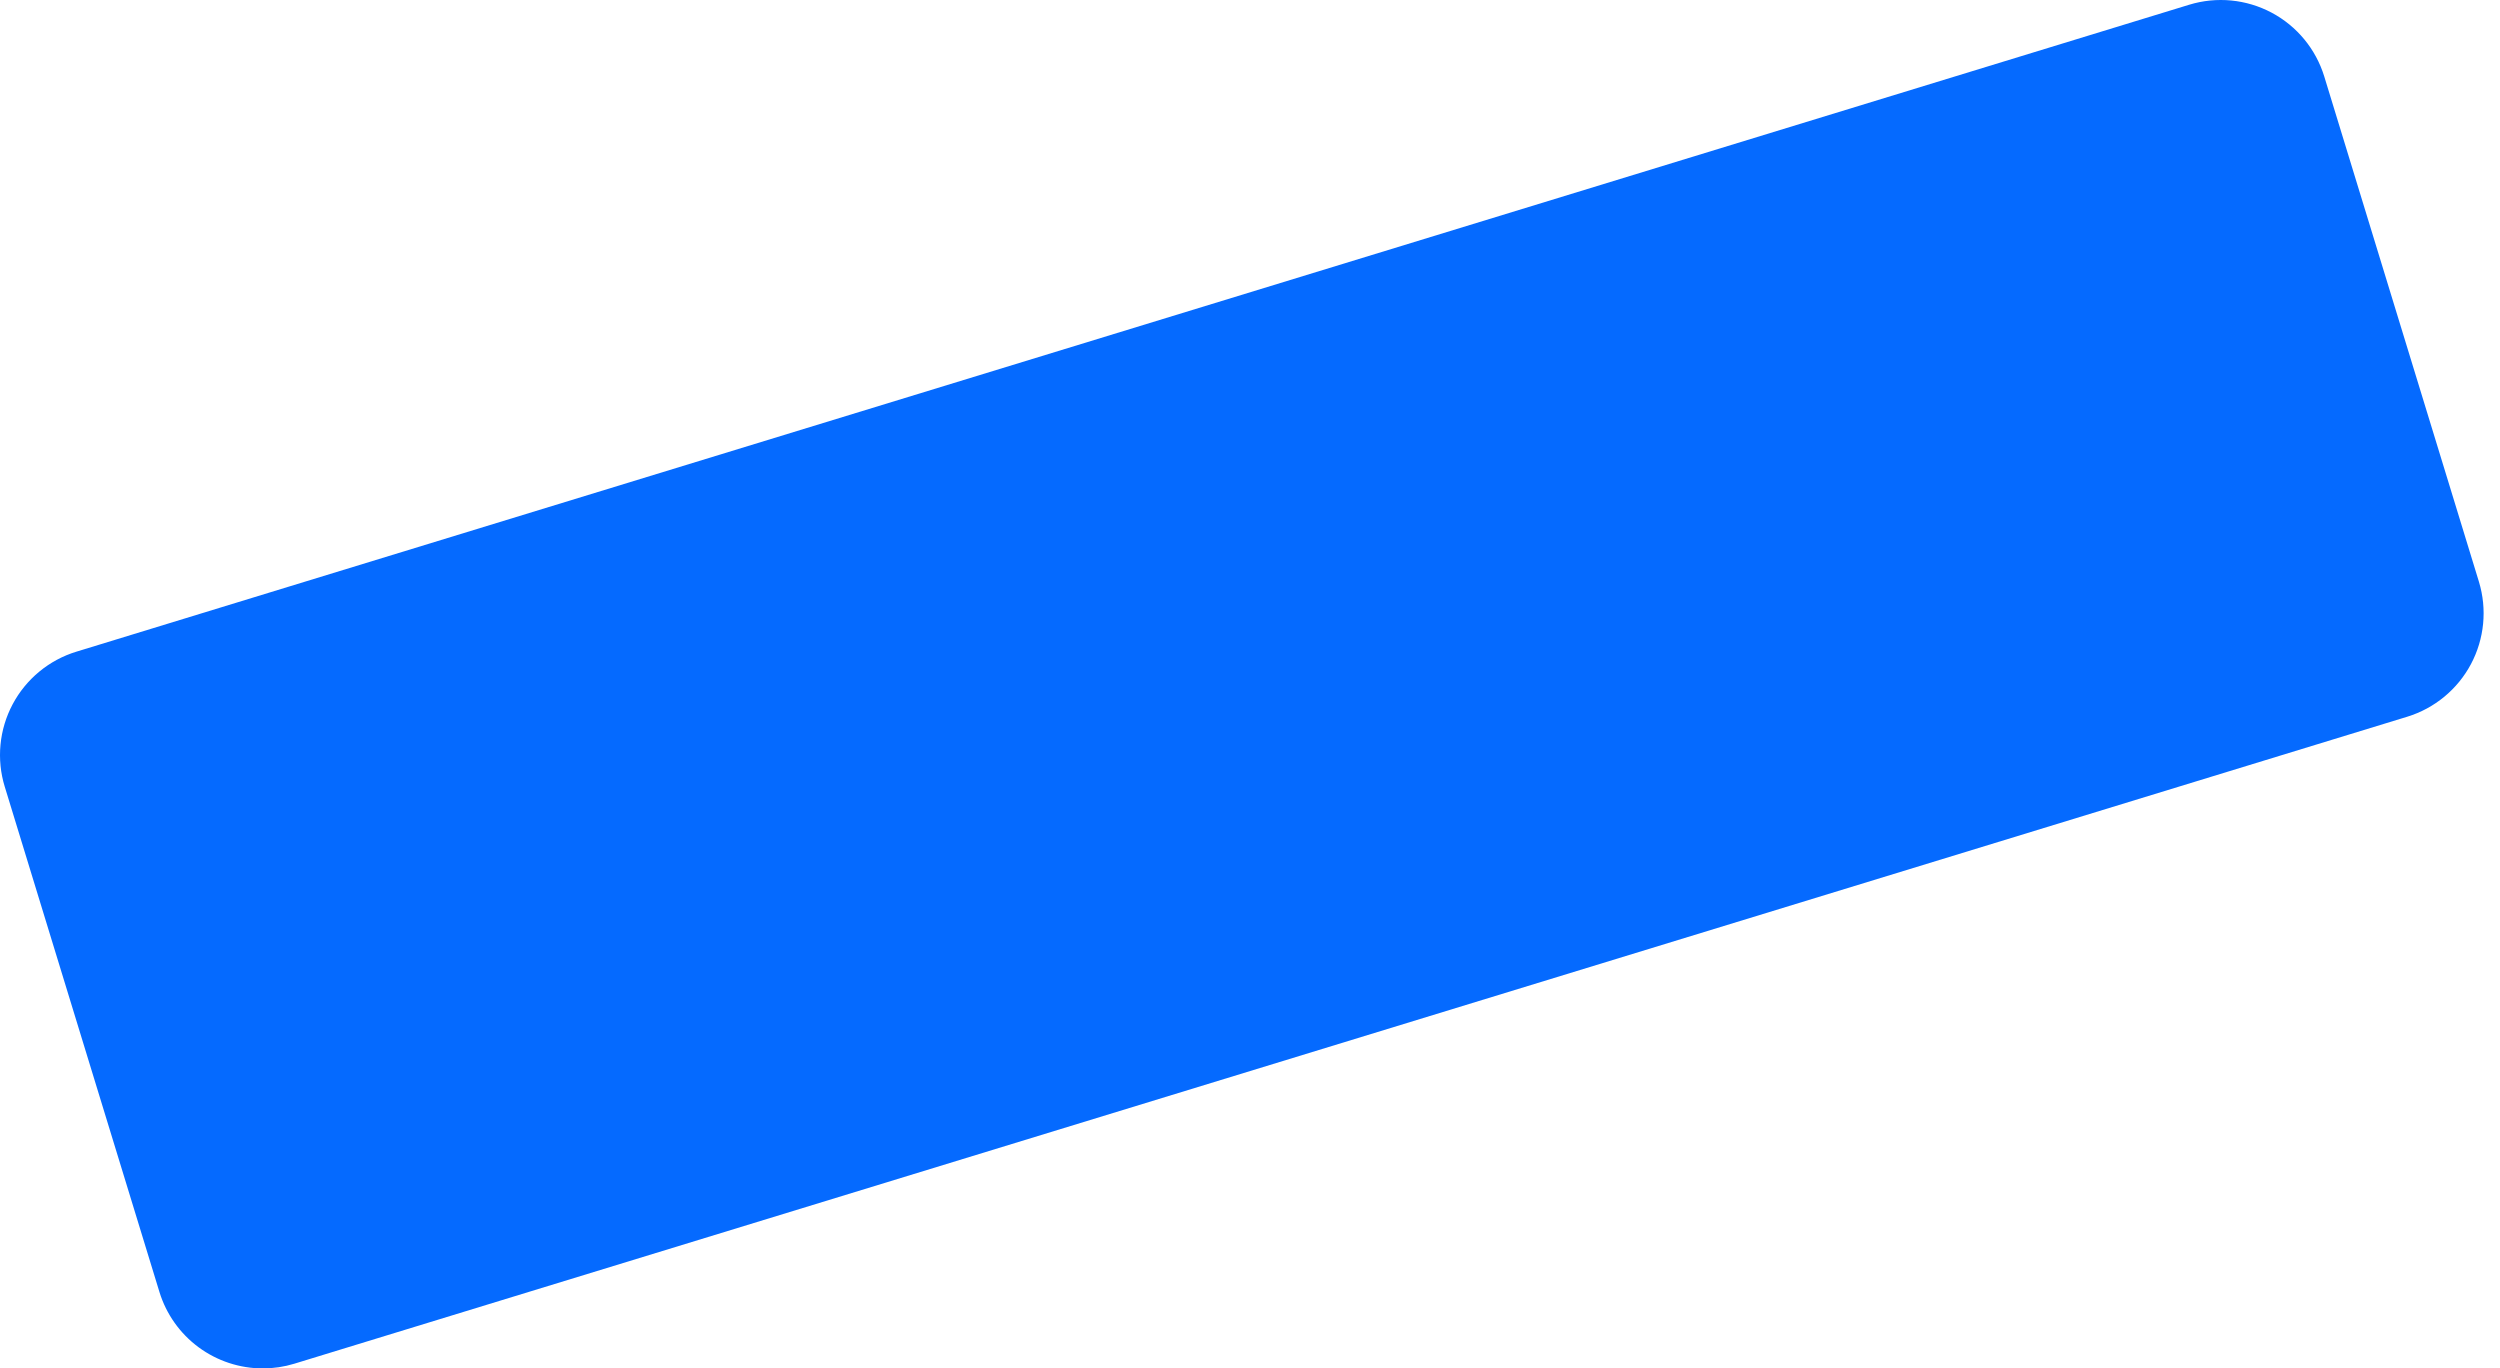 <svg width="95" height="52" viewBox="0 0 95 52" fill="none" xmlns="http://www.w3.org/2000/svg">
<path d="M9.987 52C9.108 51.999 8.252 51.717 7.544 51.194C6.837 50.671 6.316 49.935 6.058 49.094L0.18 29.893C0.022 29.377 -0.033 28.835 0.019 28.298C0.07 27.761 0.227 27.239 0.48 26.763C0.733 26.287 1.077 25.865 1.493 25.522C1.91 25.178 2.389 24.92 2.905 24.763L83.192 0.179C84.233 -0.139 85.358 -0.03 86.32 0.48C87.282 0.991 88.001 1.863 88.321 2.904L94.199 22.106C94.516 23.148 94.408 24.273 93.897 25.235C93.386 26.196 92.515 26.916 91.474 27.236L11.187 51.82C10.799 51.939 10.394 52 9.987 52Z" fill="#056AFF"/>
</svg>
